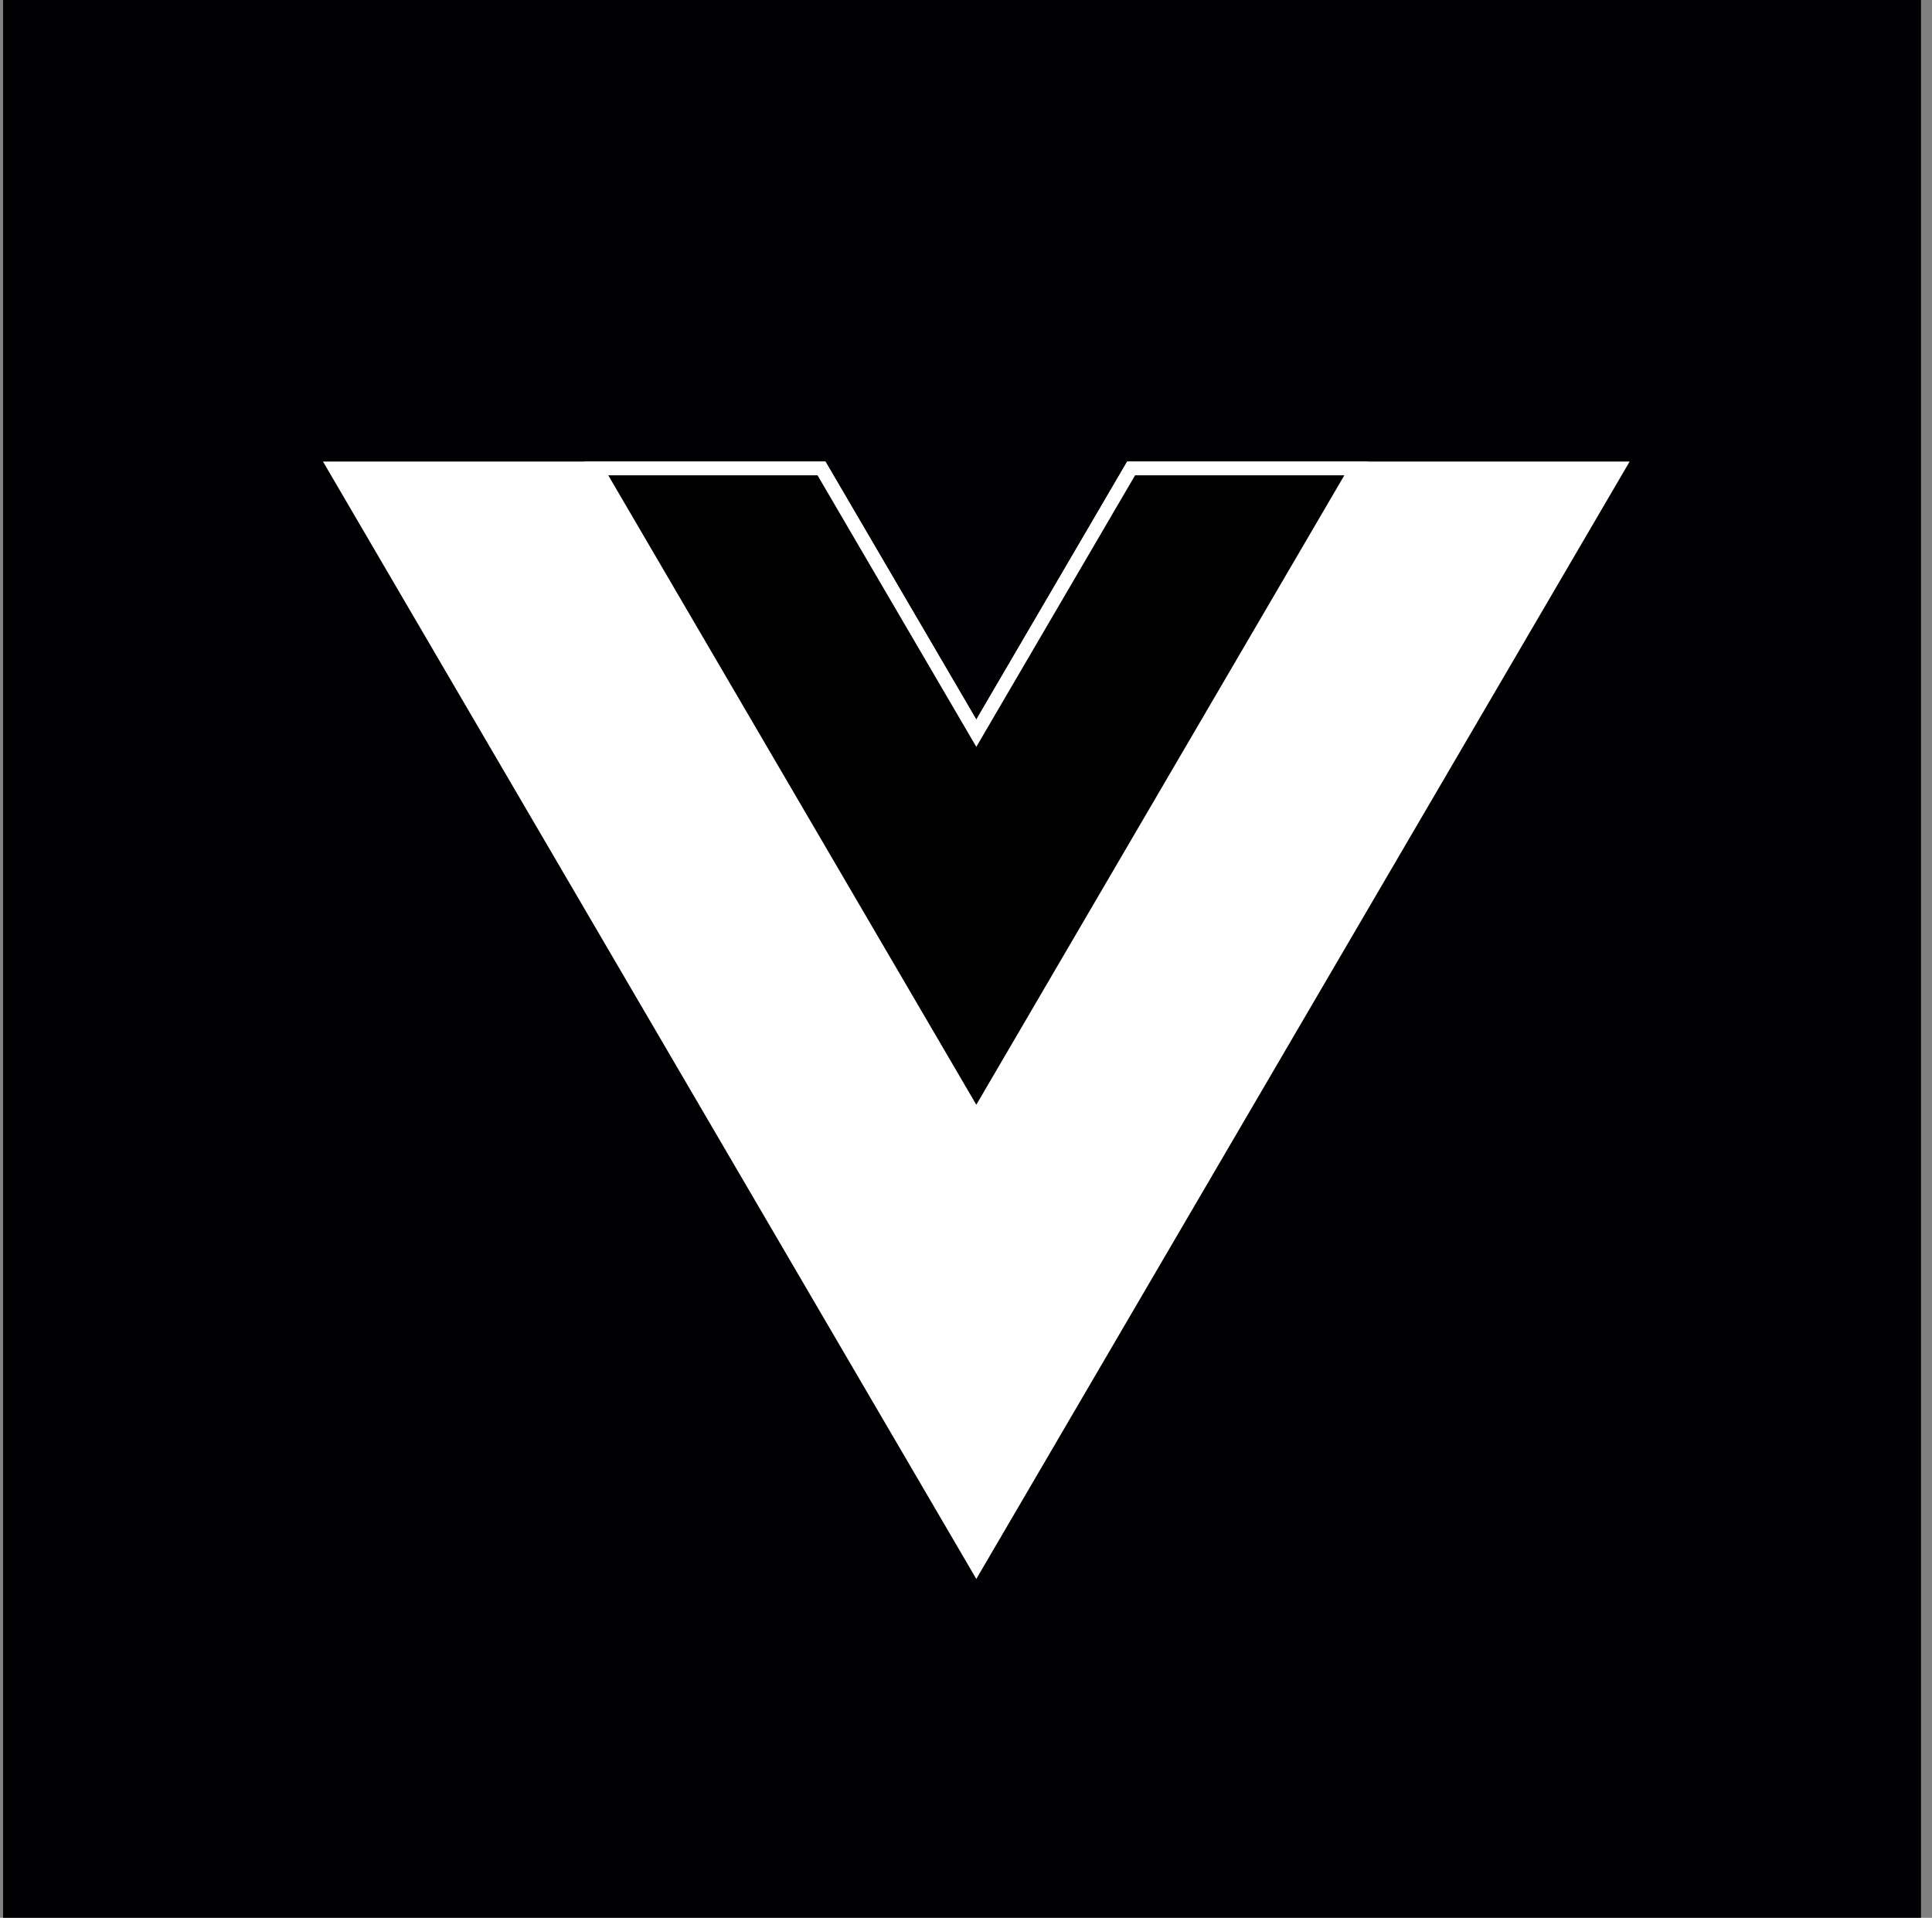 <?xml version="1.0" encoding="UTF-8"?> <svg xmlns="http://www.w3.org/2000/svg" width="137" height="136" viewBox="0 0 137 136" fill="none"><rect x="0" y="0" width="137" height="136" fill="#808080" stroke="none"/> <rect x="0.22" width="136" height="136" fill="#000003"></rect> <path d="M79.931 32.73L69.231 51.03L58.532 32.73H22.903L69.231 111.97L115.56 32.73H79.931Z" fill="white"></path> <path d="M58.252 33.219H42.284L69.231 79.308L96.178 33.219H80.21L69.652 51.277L69.231 51.997L68.81 51.277L58.252 33.219Z" fill="black" stroke="white" stroke-width="0.975"></path> </svg> 